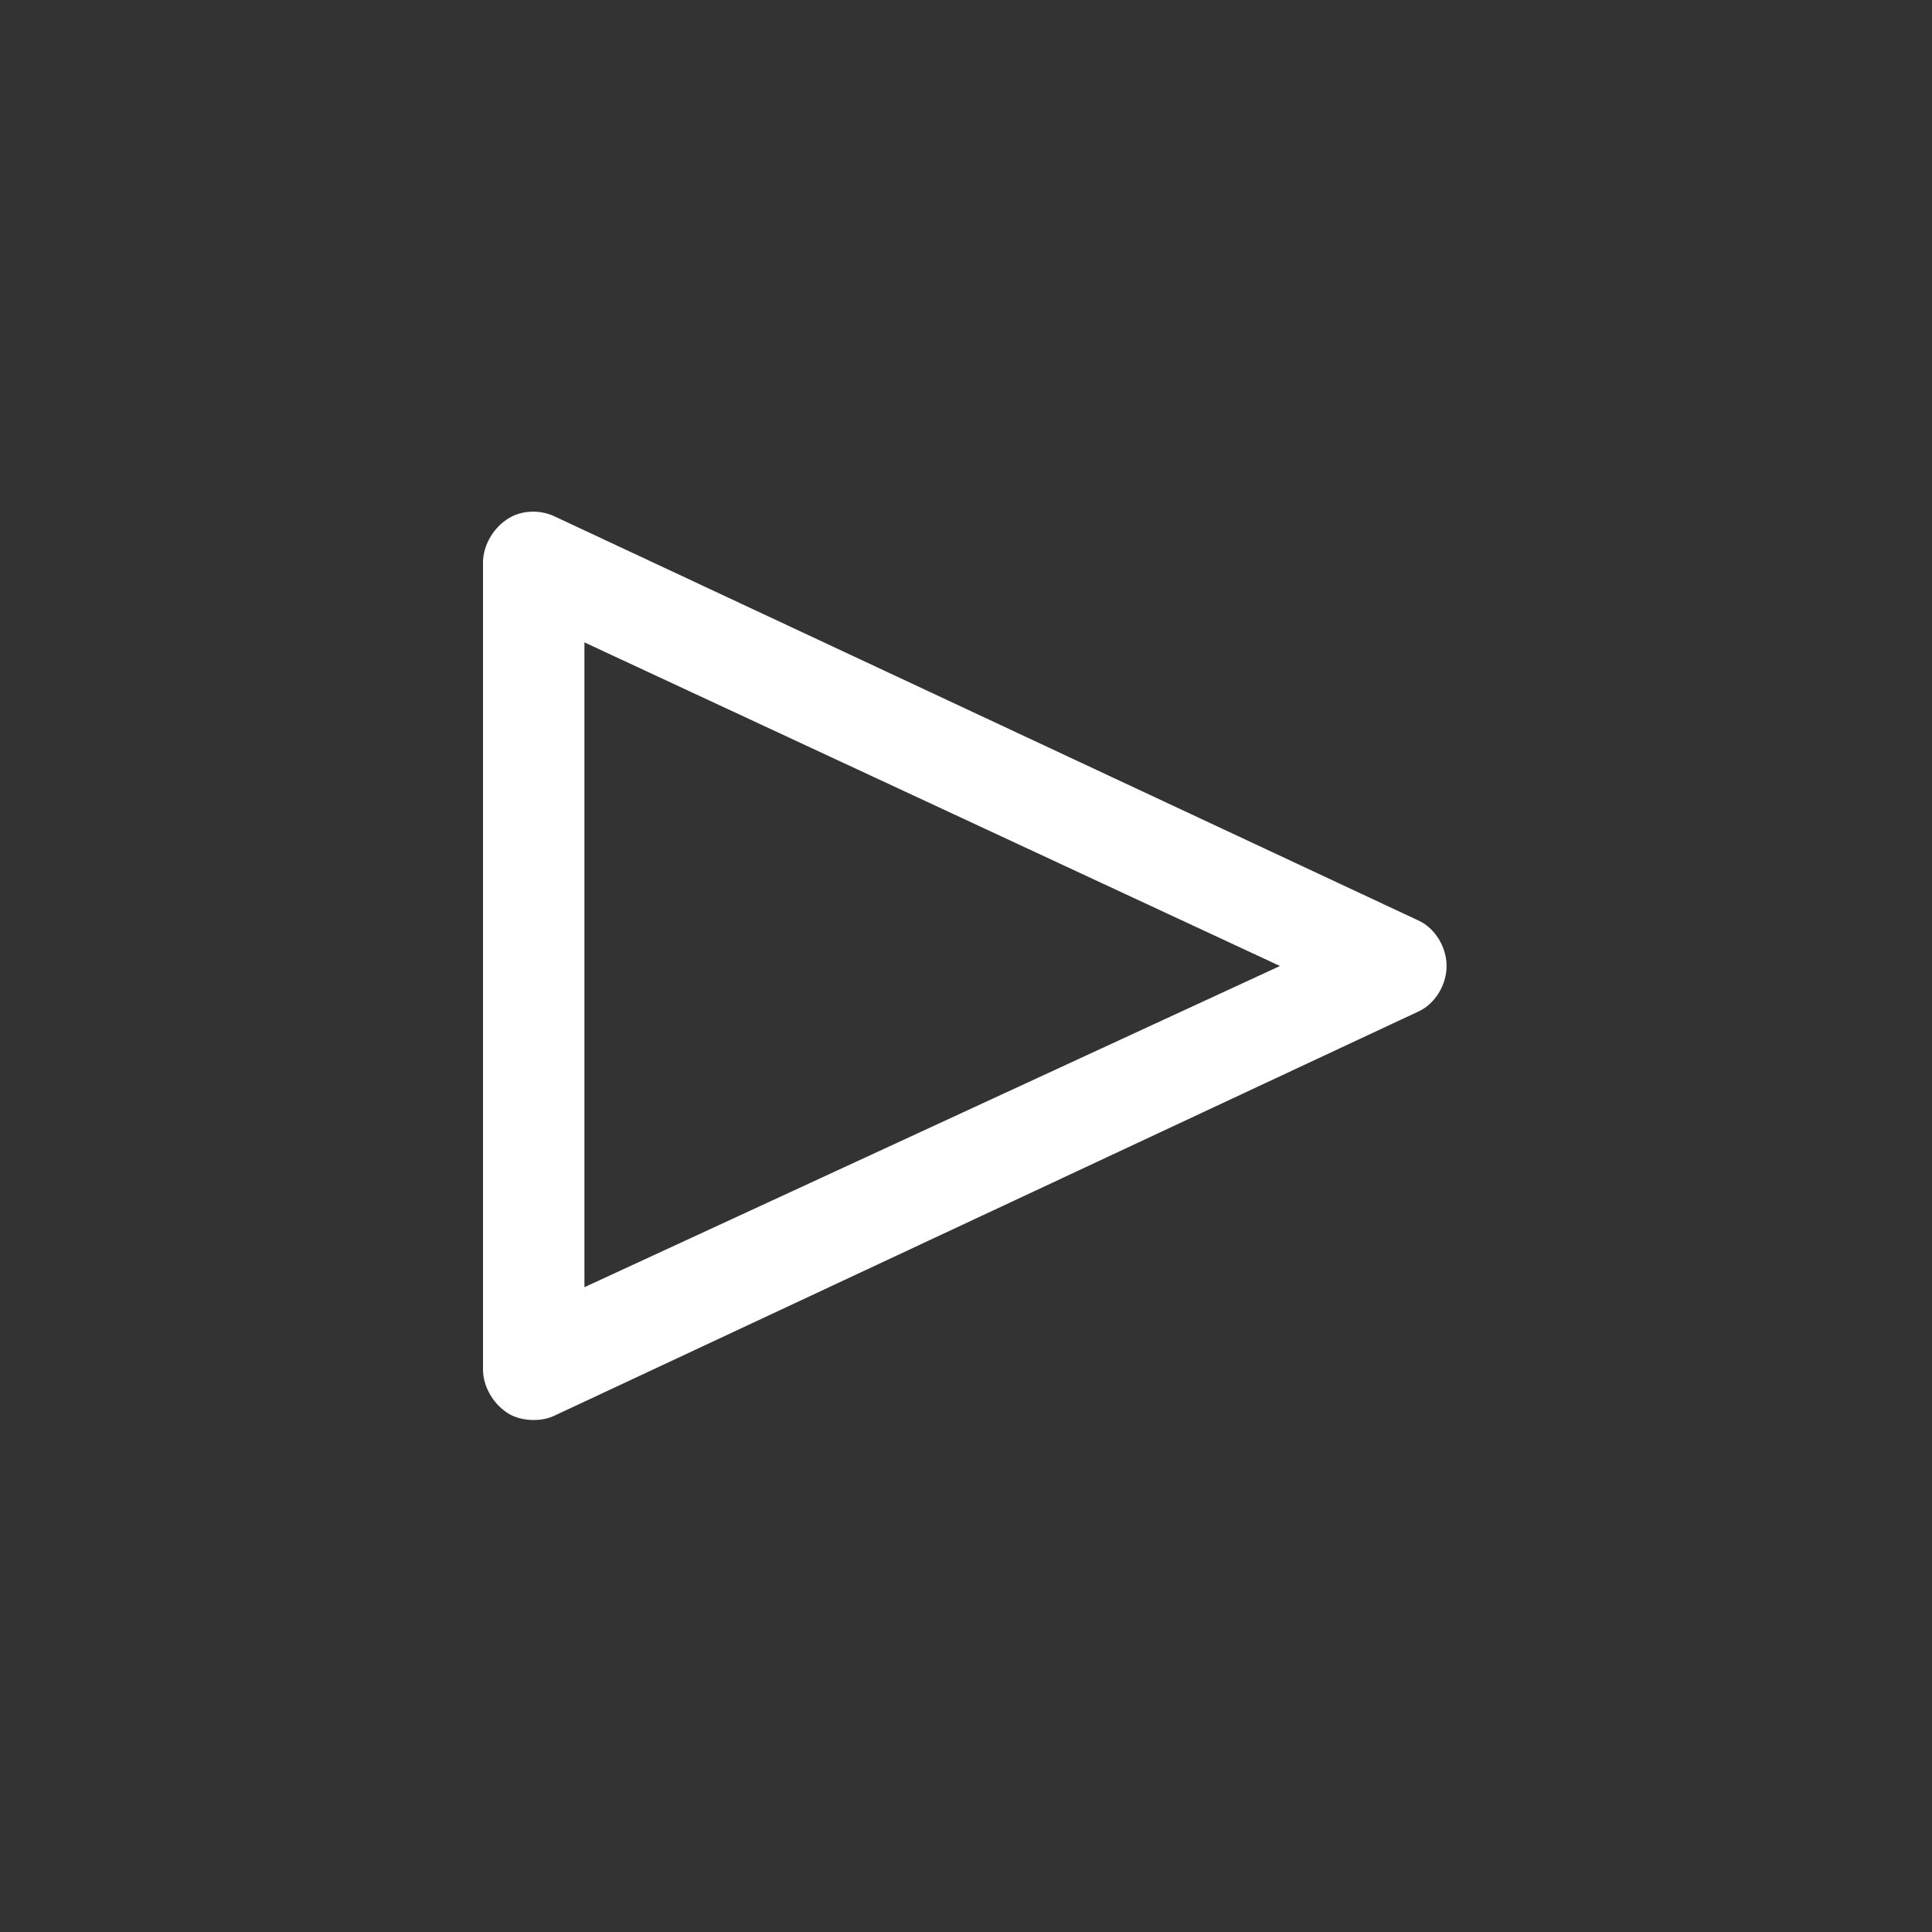 <?xml version="1.0" encoding="utf-8"?>
<!-- Uploaded to: SVG Repo, www.svgrepo.com, Generator: SVG Repo Mixer Tools -->
<svg fill="#fff" width="100" height="100" viewBox="-8 0 32 32" version="1.1" xmlns="http://www.w3.org/2000/svg">
<rect x="-8" y="0" width="32" height="32" fill="#333333" stroke="none"/>
<title>play</title>
<path d="M0.84 23.52c-0.16 0-0.32-0.040-0.44-0.12-0.24-0.16-0.4-0.44-0.4-0.72v-13.36c0-0.28 0.16-0.56 0.4-0.72s0.56-0.16 0.8-0.040l14.28 6.68c0.28 0.12 0.48 0.44 0.48 0.76s-0.2 0.64-0.48 0.76l-14.28 6.68c-0.080 0.040-0.2 0.080-0.36 0.080zM1.68 10.64v10.68l11.52-5.32-11.52-5.36z"></path>
</svg>